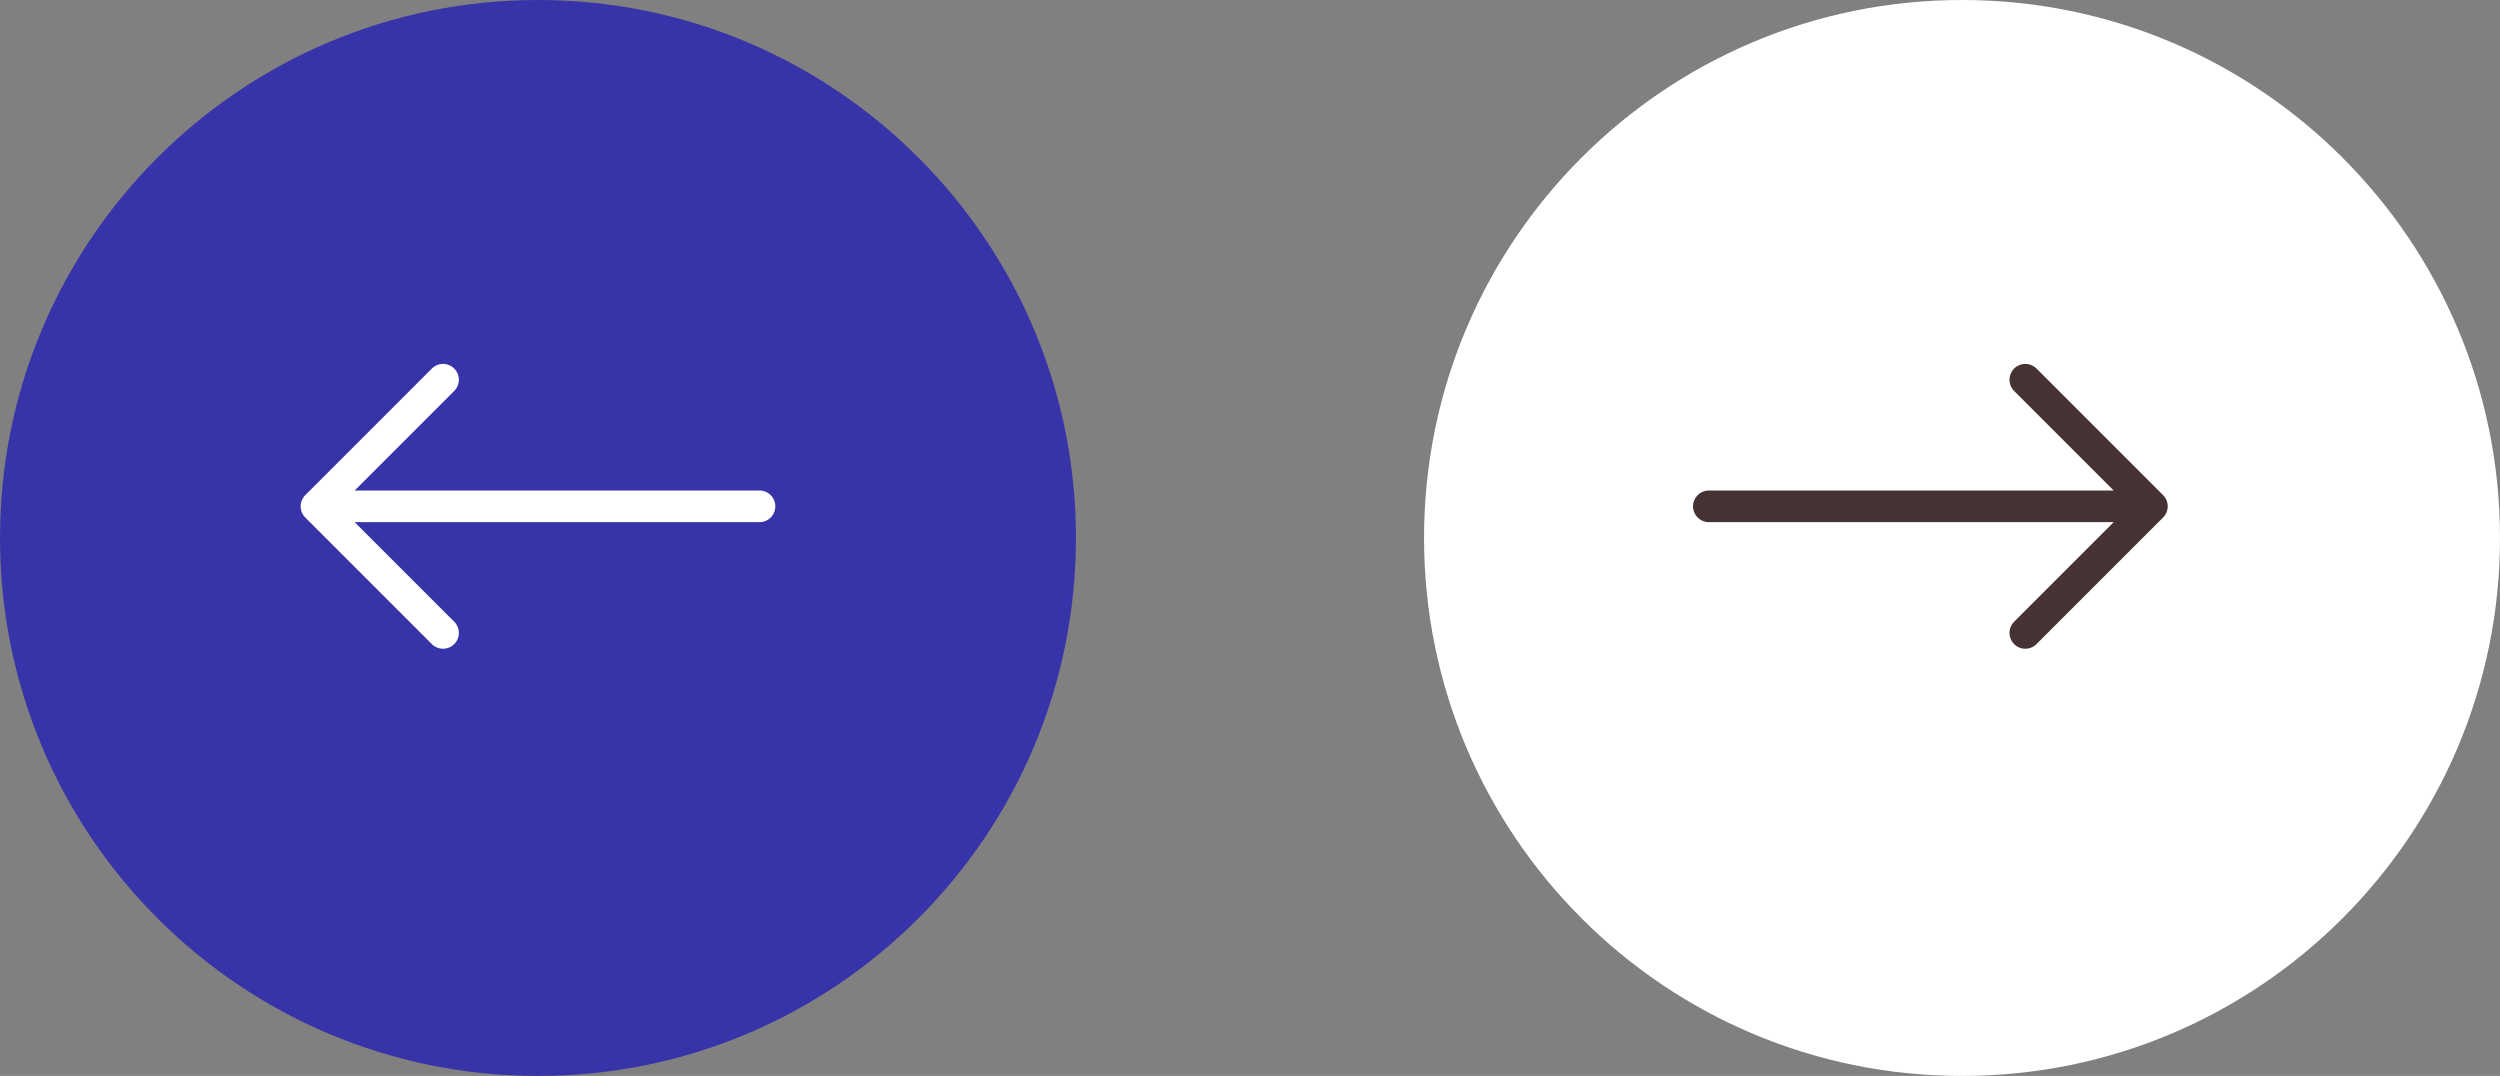 <svg width="79" height="34" viewBox="0 0 79 34" fill="none" xmlns="http://www.w3.org/2000/svg">
<rect x="0" y="0" width="79" height="34" fill="#808080" stroke="none"/>
<path d="M62 34C71.389 34 79 26.389 79 17C79 7.611 71.389 0 62 0C52.611 0 45 7.611 45 17C45 26.389 52.611 34 62 34Z" fill="white"/>
<path d="M68 16L64 20M54 16H68H54ZM68 16L64 12L68 16Z" stroke="#453232" stroke-linecap="round" stroke-linejoin="round"/>
<path d="M17 34C26.389 34 34 26.389 34 17C34 7.611 26.389 0 17 0C7.611 0 0 7.611 0 17C0 26.389 7.611 34 17 34Z" fill="#3734A9"/>
<path d="M10 16L14 20M24 16H10H24ZM10 16L14 12L10 16Z" stroke="white" stroke-linecap="round" stroke-linejoin="round"/>
</svg>

